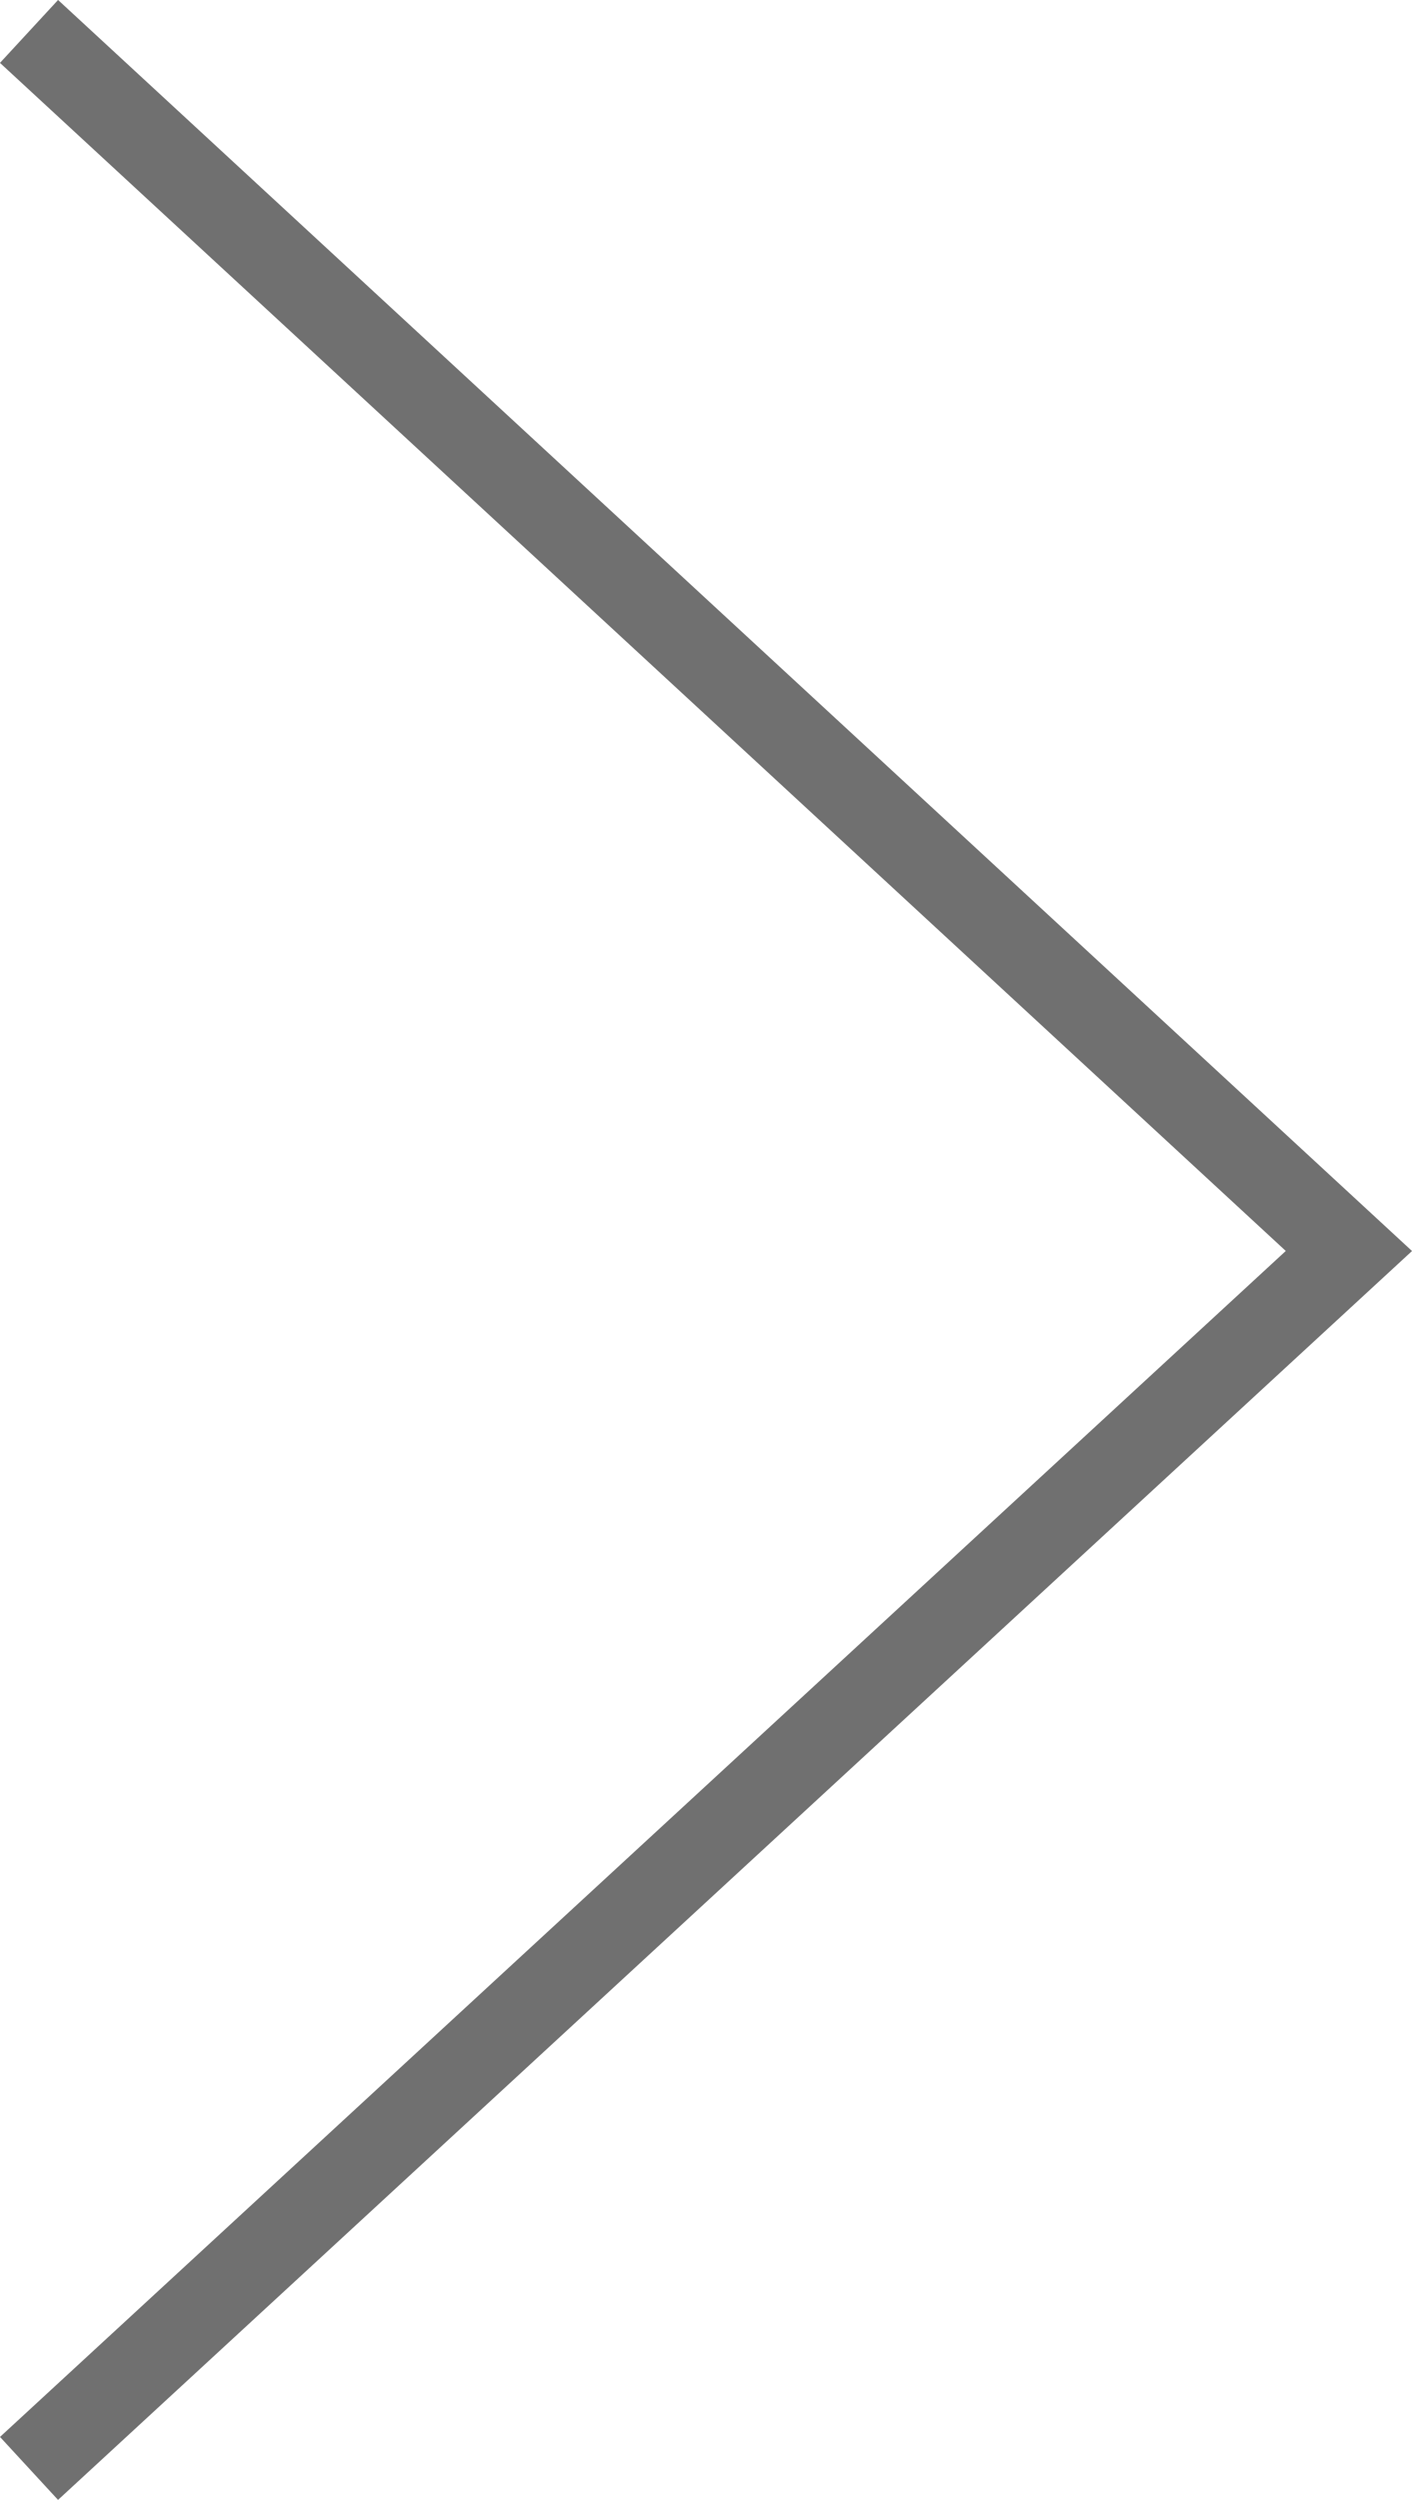 <svg xmlns="http://www.w3.org/2000/svg" width="32.984" height="58.38">
    <path d="m-16626.408 4672.552-30.832 28.43 30.832 28.48" transform="rotate(180 -8312.865 2365.098)" style="fill:none;stroke:#707070;stroke-width:2px"/>
</svg>
